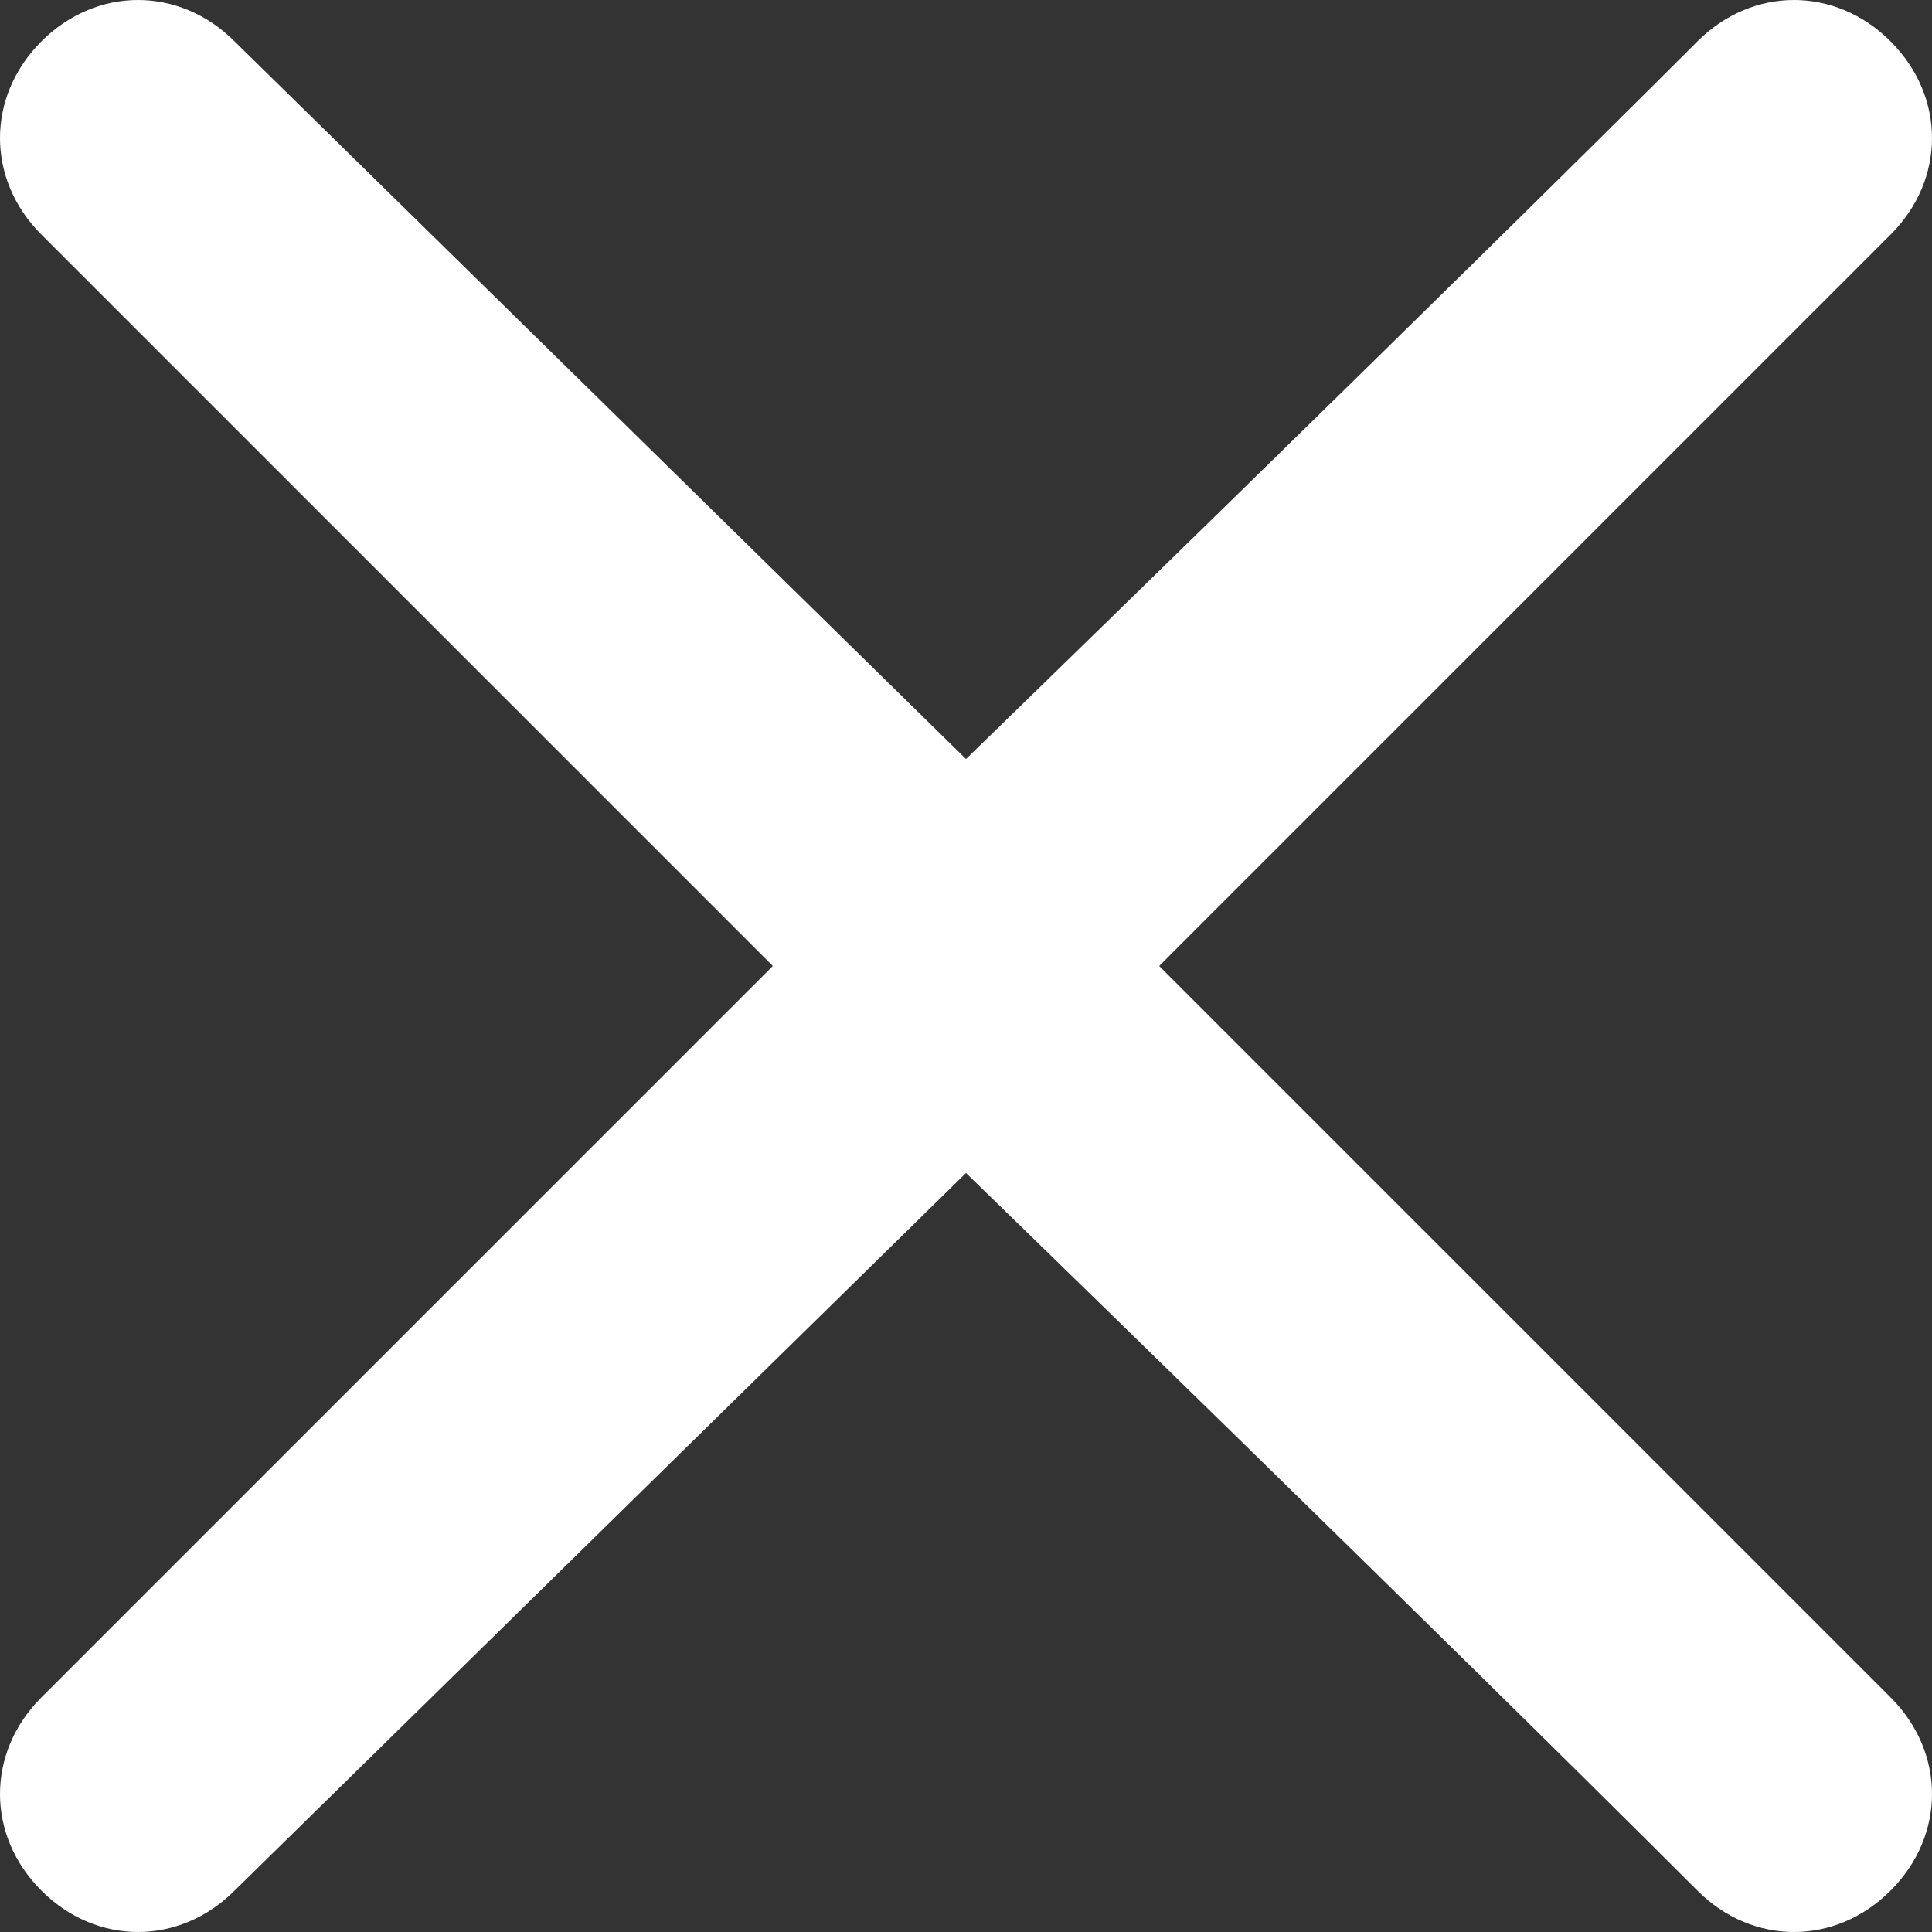 <?xml version="1.0" encoding="utf-8"?>
<!-- Generator: Adobe Illustrator 19.0.0, SVG Export Plug-In . SVG Version: 6.00 Build 0)  -->
<svg version="1.1" id="SvgjsSvg1008" xmlns:svgjs="http://svgjs.com/svgjs"
	 xmlns="http://www.w3.org/2000/svg" xmlns:xlink="http://www.w3.org/1999/xlink" x="0px" y="0px" viewBox="-296 390 14 14"
	 enable-background="new -296 390 14 14" xml:space="preserve">
<rect x="-296" y="390" width="14" height="14" fill="#333333" stroke="none"/>
<title>Combined Shape</title>
<desc>Created with Avocode.</desc>
<path id="SvgjsPath1010" fill="#FFFFFF" d="M-290.4,397l-5.3,5.3c-0.4,0.4-0.4,1,0,1.4c0.4,0.4,1,0.4,1.4,0l5.3-5.2
	c0,0,3.5,3.4,5.3,5.2c0.4,0.4,1,0.4,1.4,0c0.4-0.4,0.4-1,0-1.4l-5.3-5.3l5.3-5.3c0.4-0.4,0.4-1,0-1.4c-0.4-0.4-1-0.4-1.4,0
	c-1.8,1.8-5.3,5.2-5.3,5.2l-5.3-5.2c-0.4-0.4-1-0.4-1.4,0c-0.4,0.4-0.4,1,0,1.4L-290.4,397z"/>
</svg>
